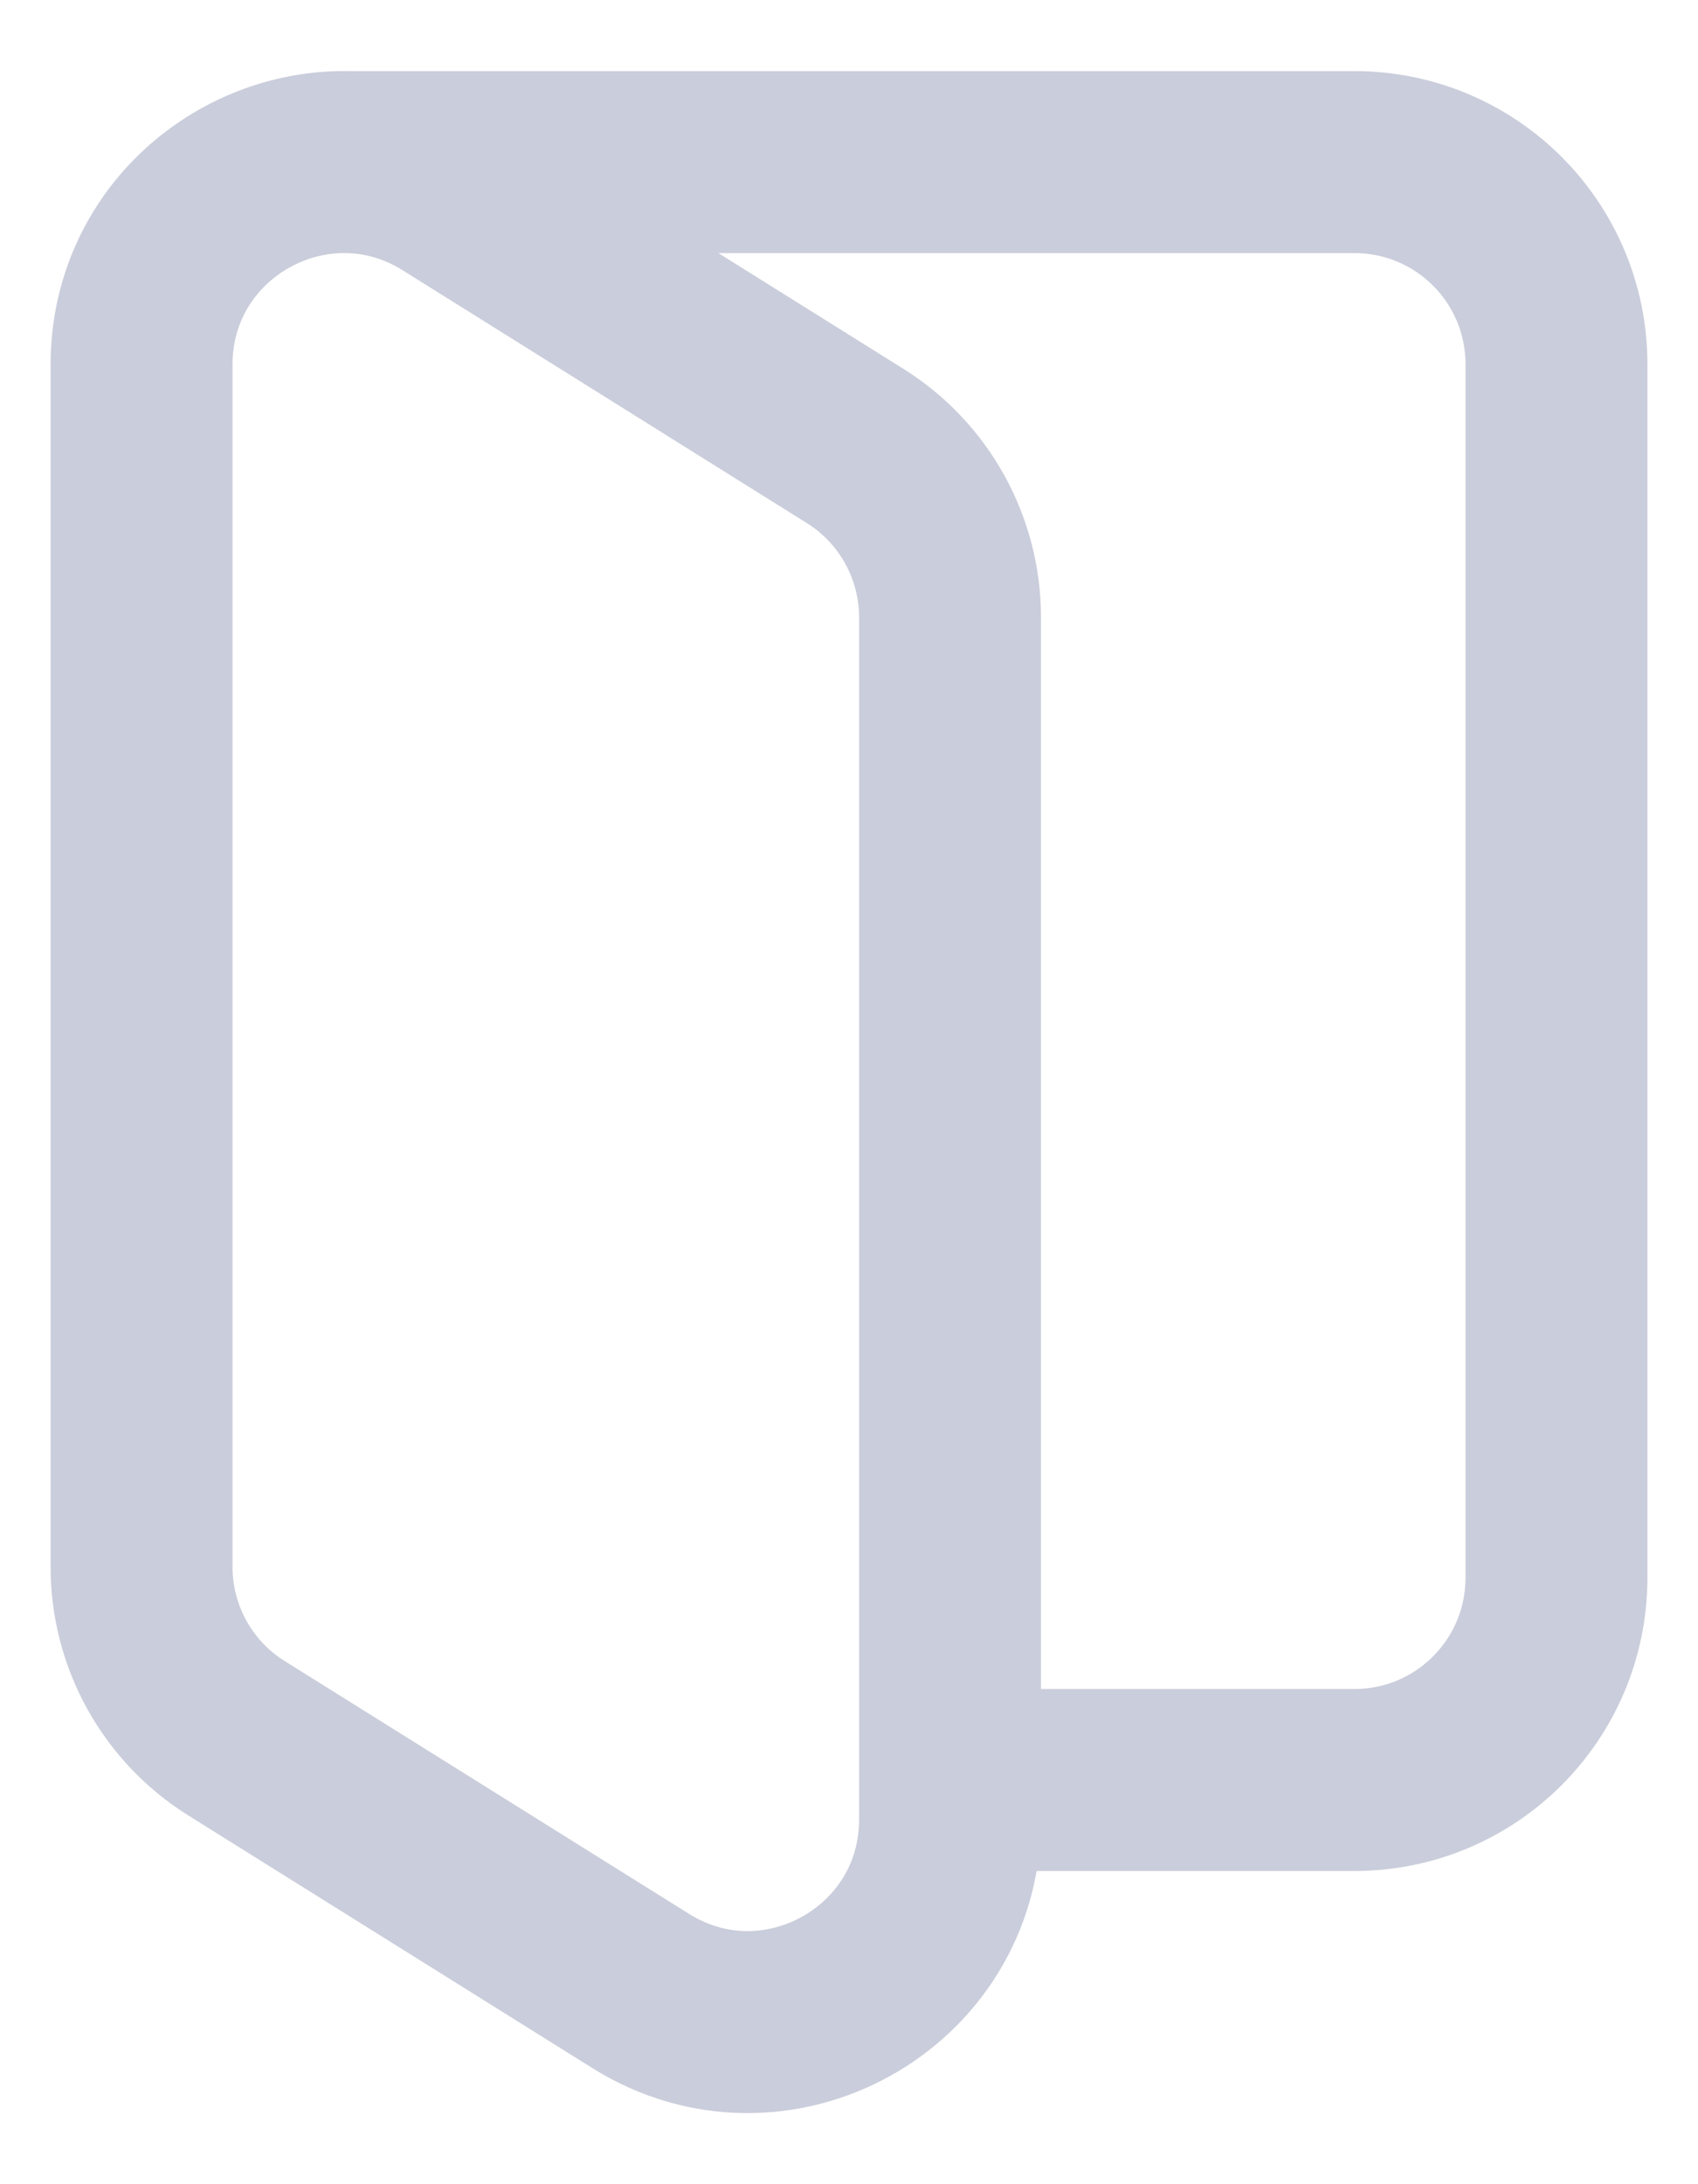 <svg width="14" height="18" viewBox="0 0 14 18" fill="none" xmlns="http://www.w3.org/2000/svg">
<path d="M7.833 14.669H11.167C12.088 14.669 12.833 13.923 12.833 13.002V12.169M2.833 1.336H11.167C12.088 1.336 12.833 2.081 12.833 3.002V12.336M7.833 14.996V5.088C7.833 4.513 7.537 3.979 7.05 3.675L3.717 1.591C2.607 0.898 1.167 1.696 1.167 3.005V12.912C1.167 13.486 1.462 14.021 1.95 14.325L5.283 16.408C6.393 17.102 7.833 16.304 7.833 14.996Z" stroke="#CACDDB" stroke-width="1.5" stroke-linecap="round" stroke-linejoin="round"/>
</svg>
